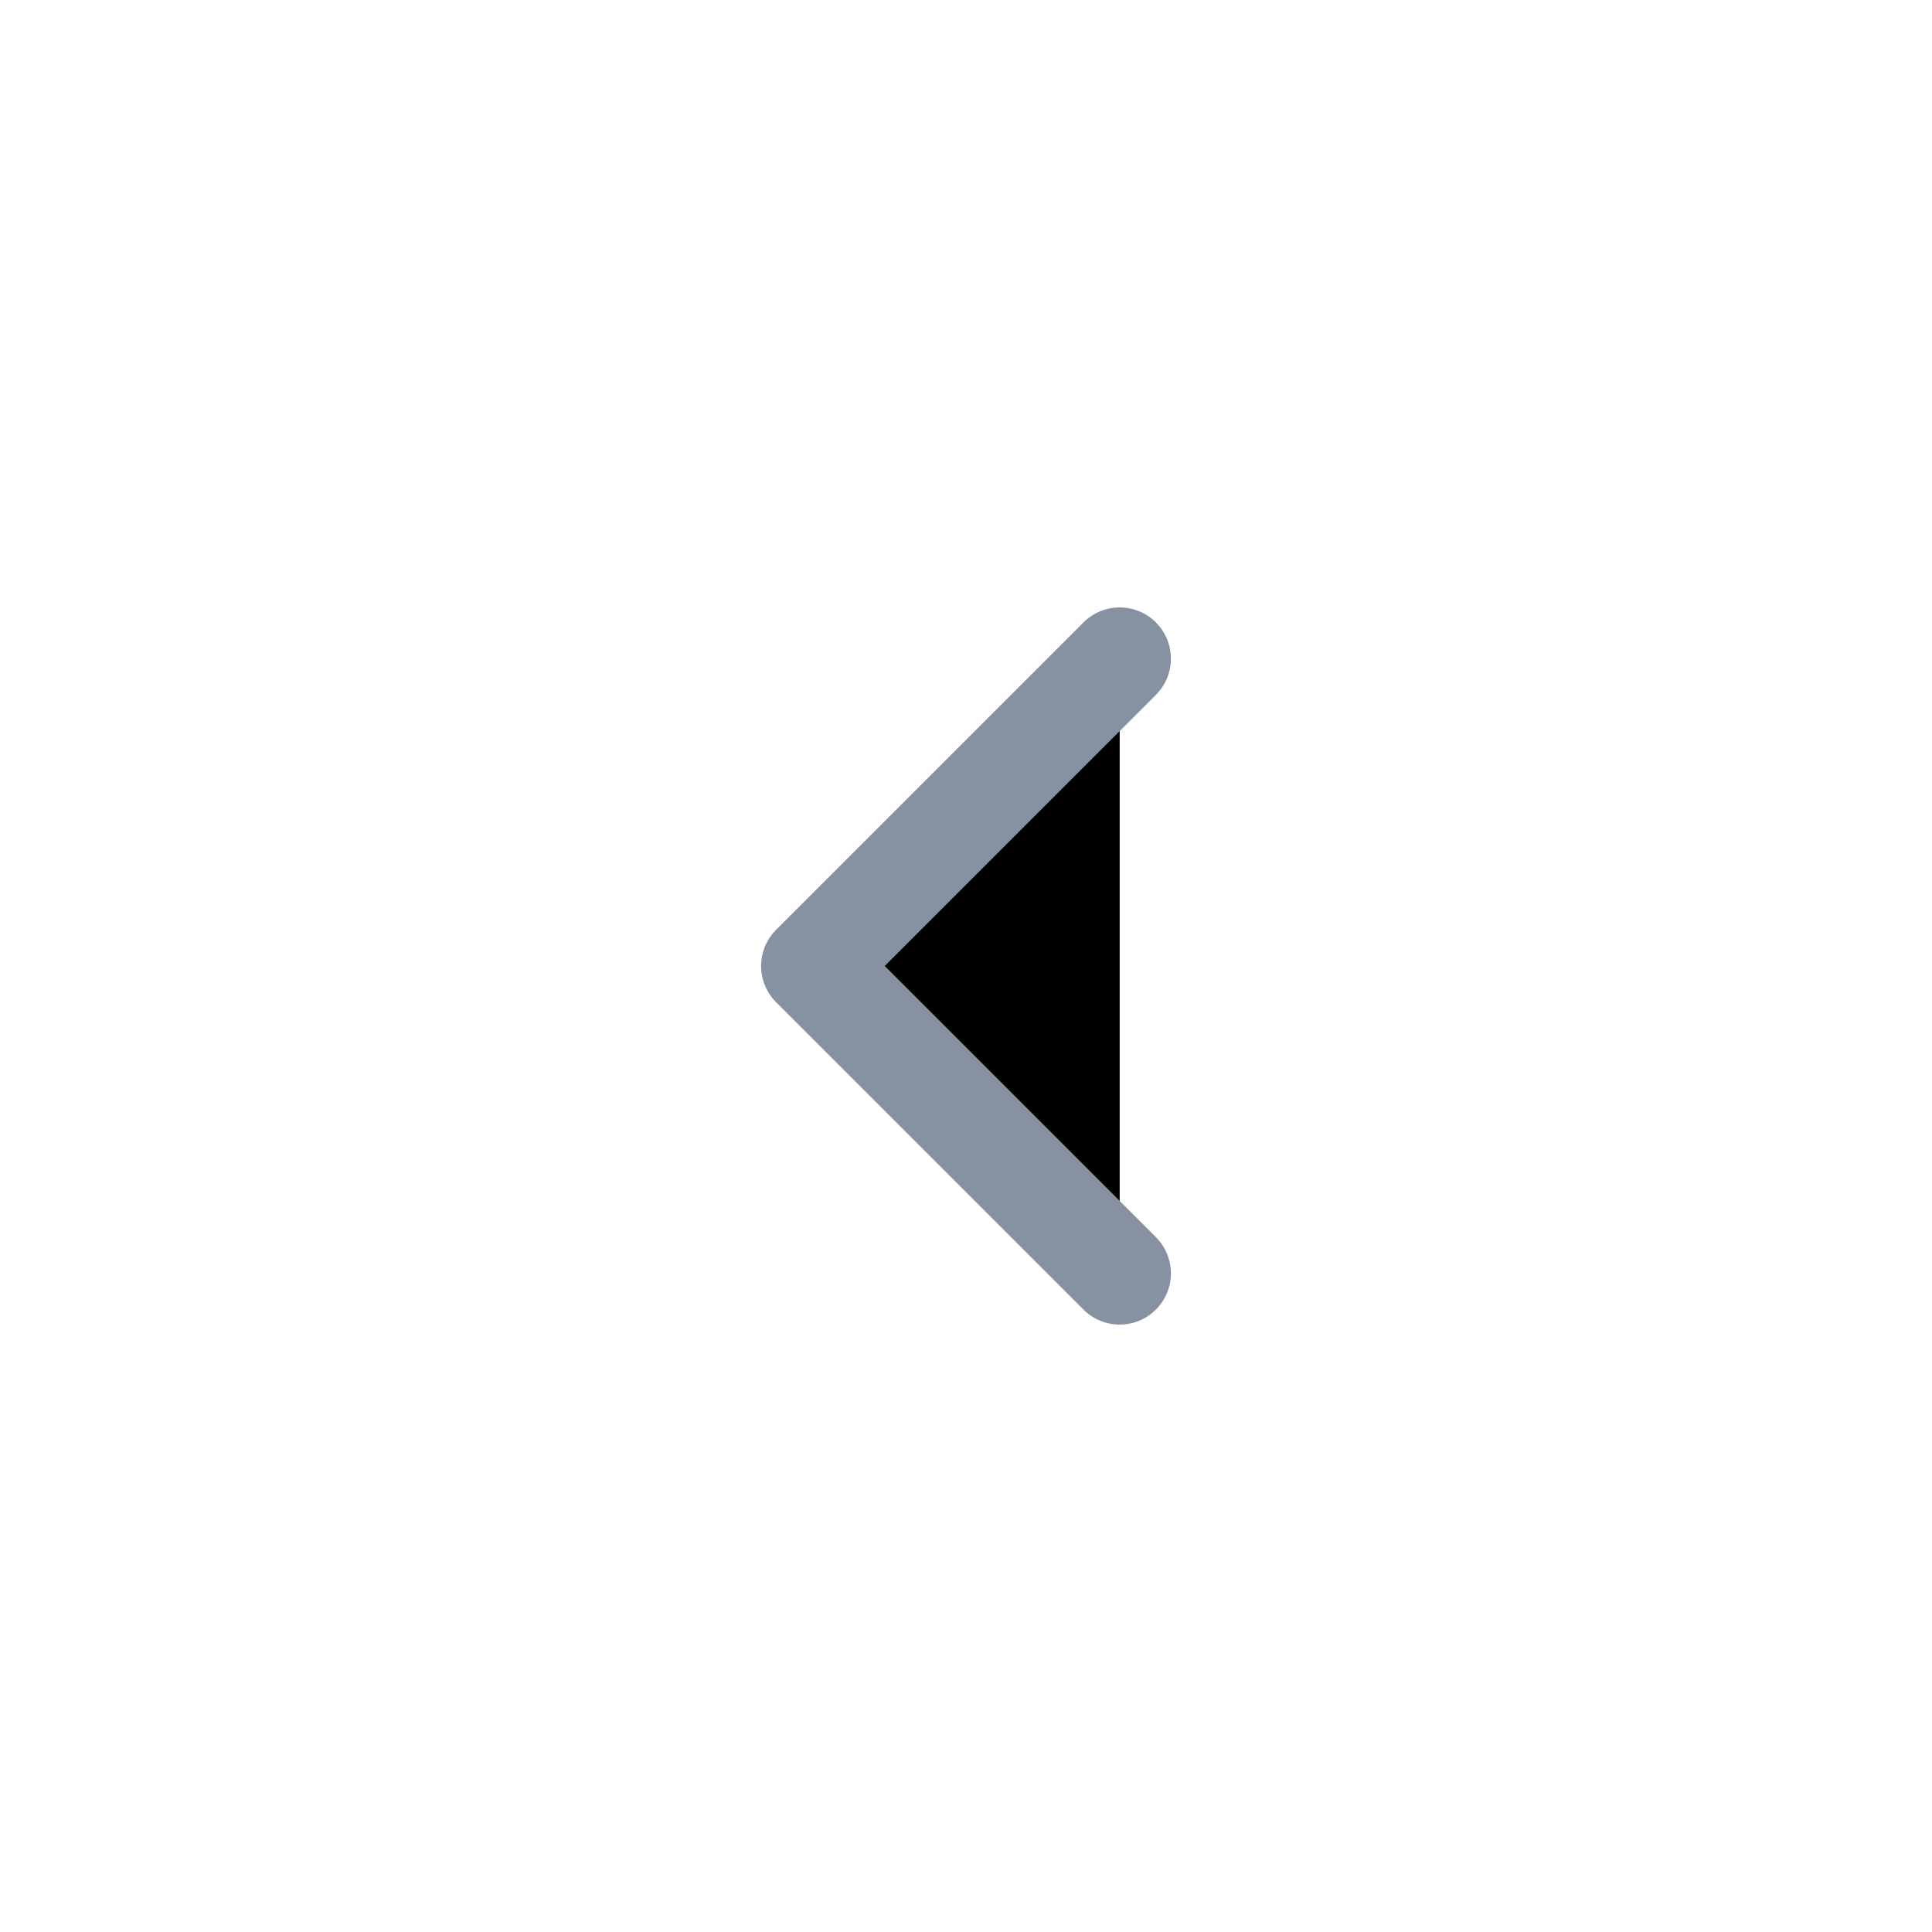 <svg width="44" height="44" viewBox="0 0 44 44" fill="inherit" xmlns="http://www.w3.org/2000/svg">
    <path fill="inherit" d="M25.5 15L18.5 22L25.5 29" stroke="#8691A2" stroke-width="2.333" stroke-linecap="round" stroke-linejoin="round"/>
</svg>
